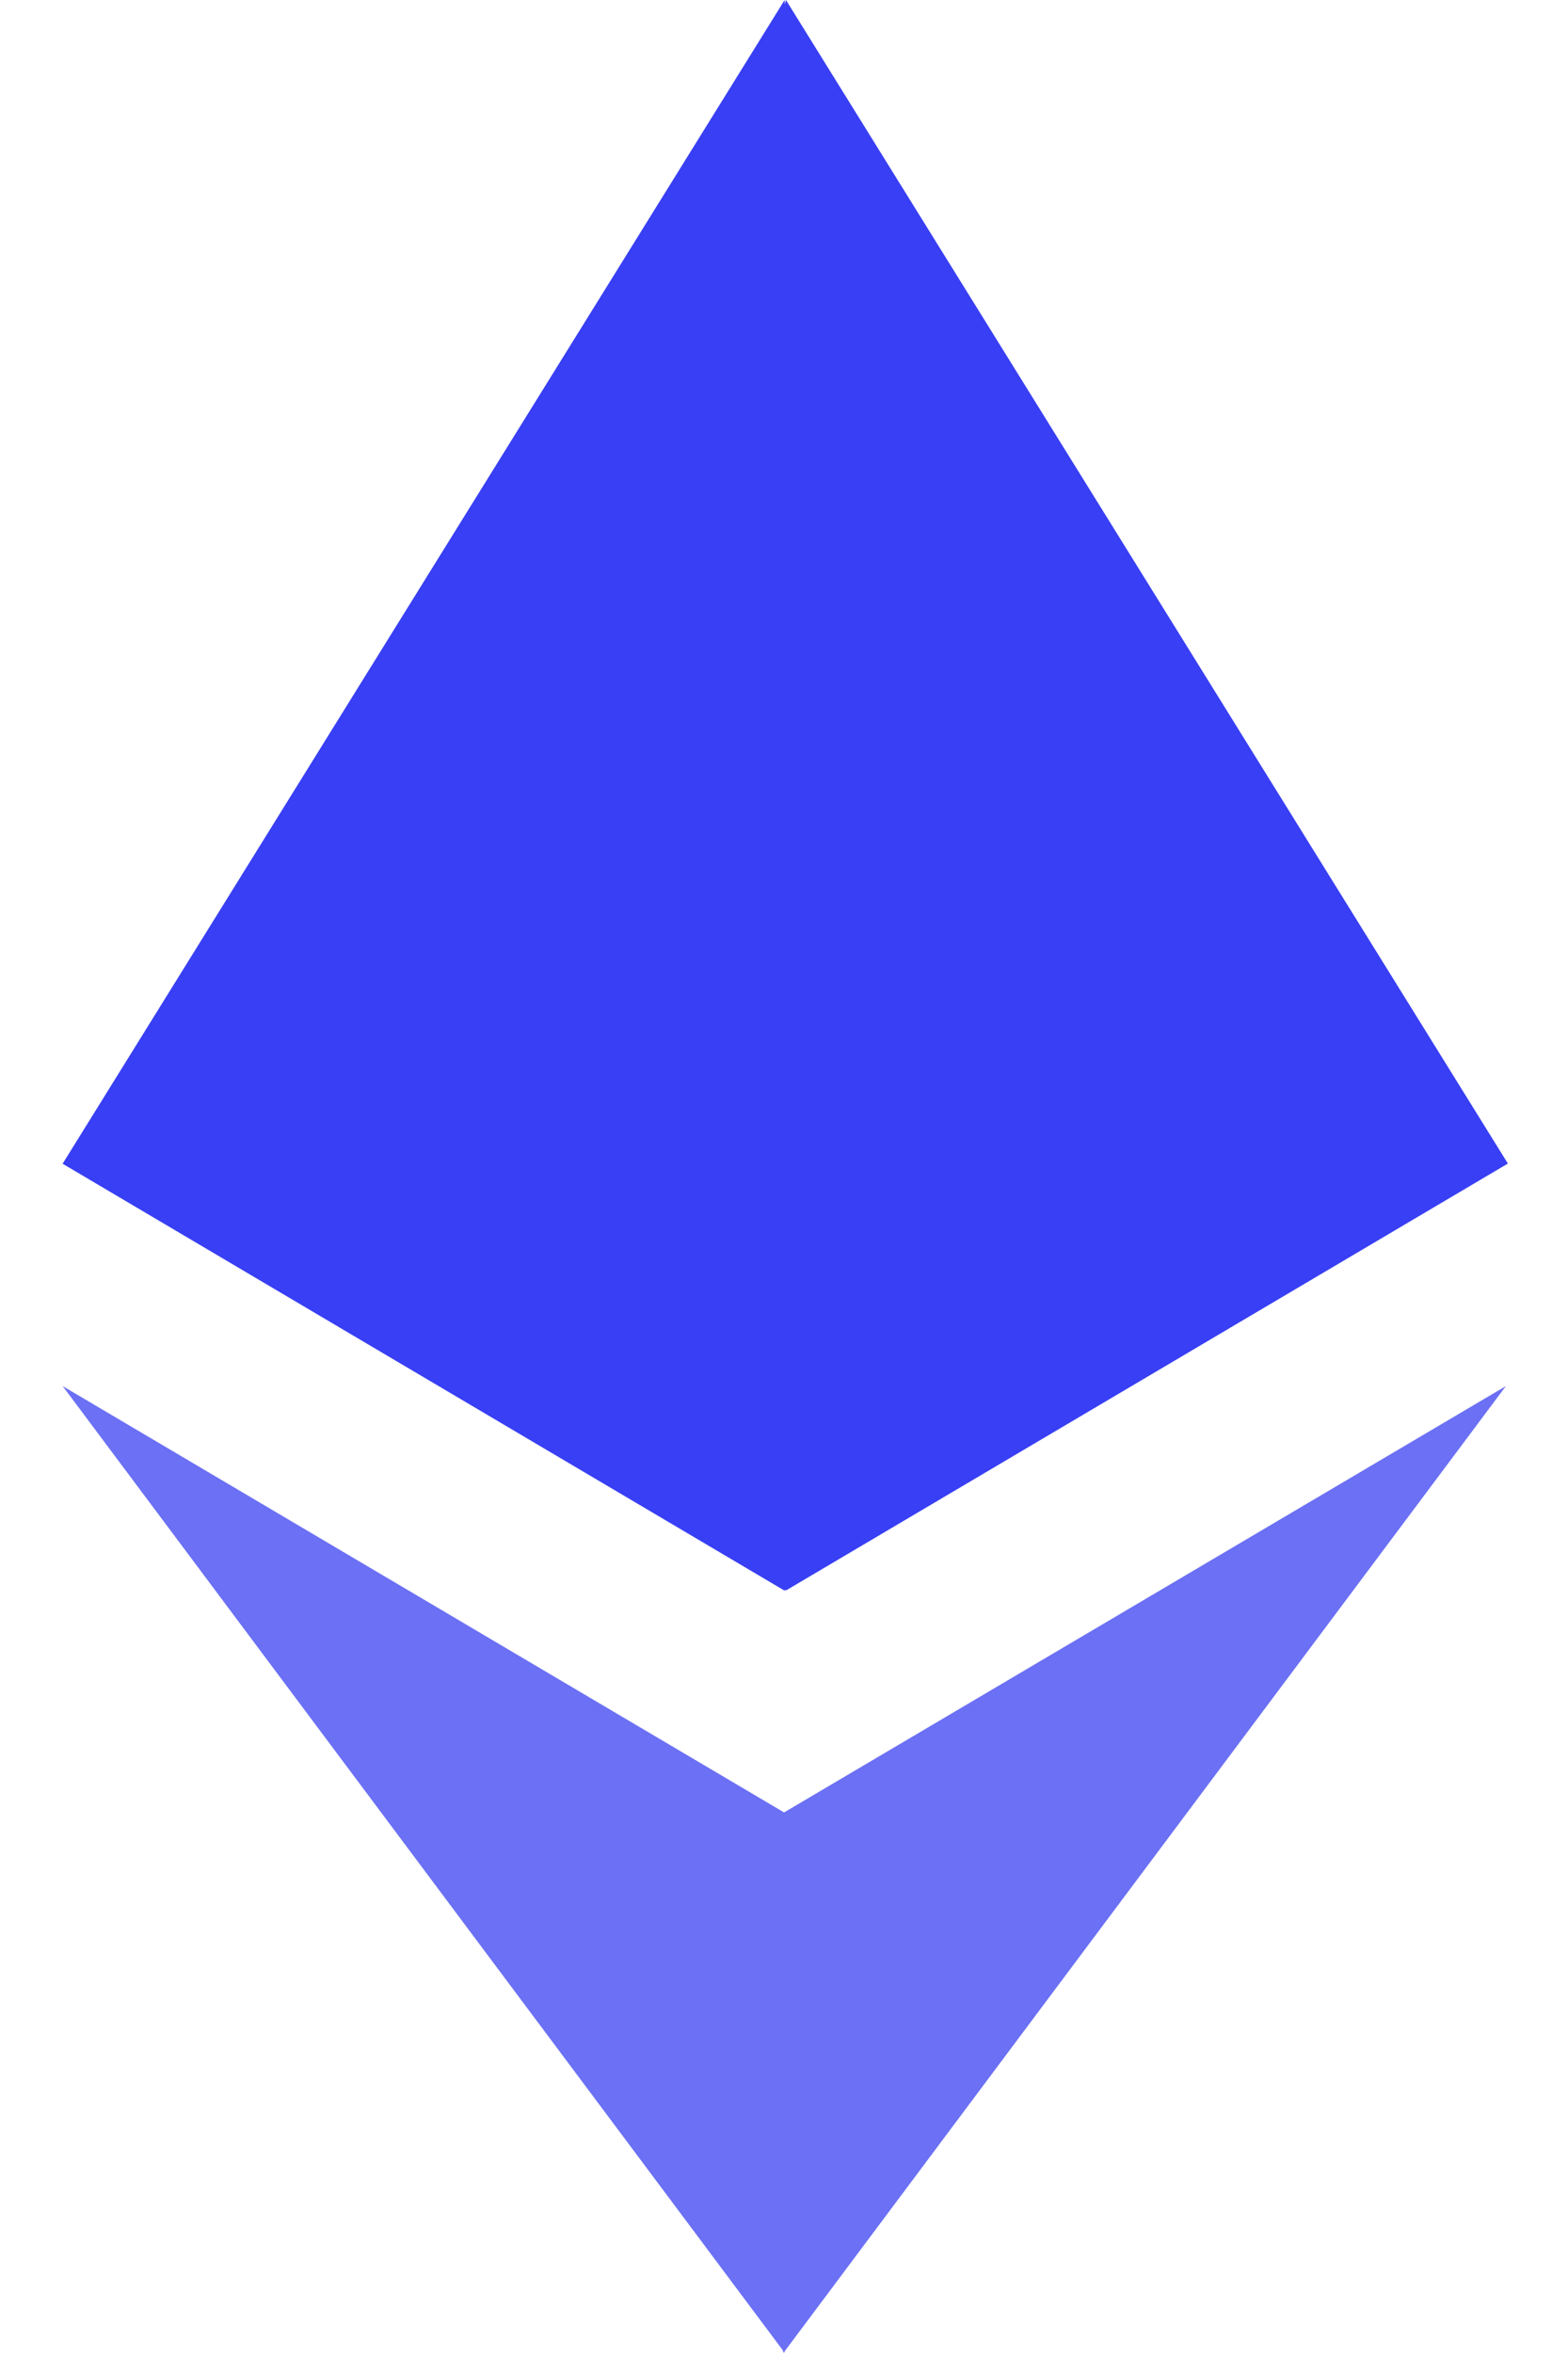 <svg width="20" height="30" viewBox="0 0 20 30" fill="none" xmlns="http://www.w3.org/2000/svg">
<path d="M10.001 29.988L10.007 29.997V29.98L19.208 17.672L10.001 23.108L0.799 17.672L9.983 29.963L9.995 29.997L10.001 29.988Z" fill="#6B70F4"/>
<path d="M0.8 14.835L10.008 0V0.057L10.025 0L19.233 14.835L10.025 20.278L10.018 20.27L10.008 20.276V20.281L10.004 20.278L10 20.281V20.276L0.8 14.838L0.804 14.837L0.8 14.835Z" fill="#383FF4"/>
</svg>
